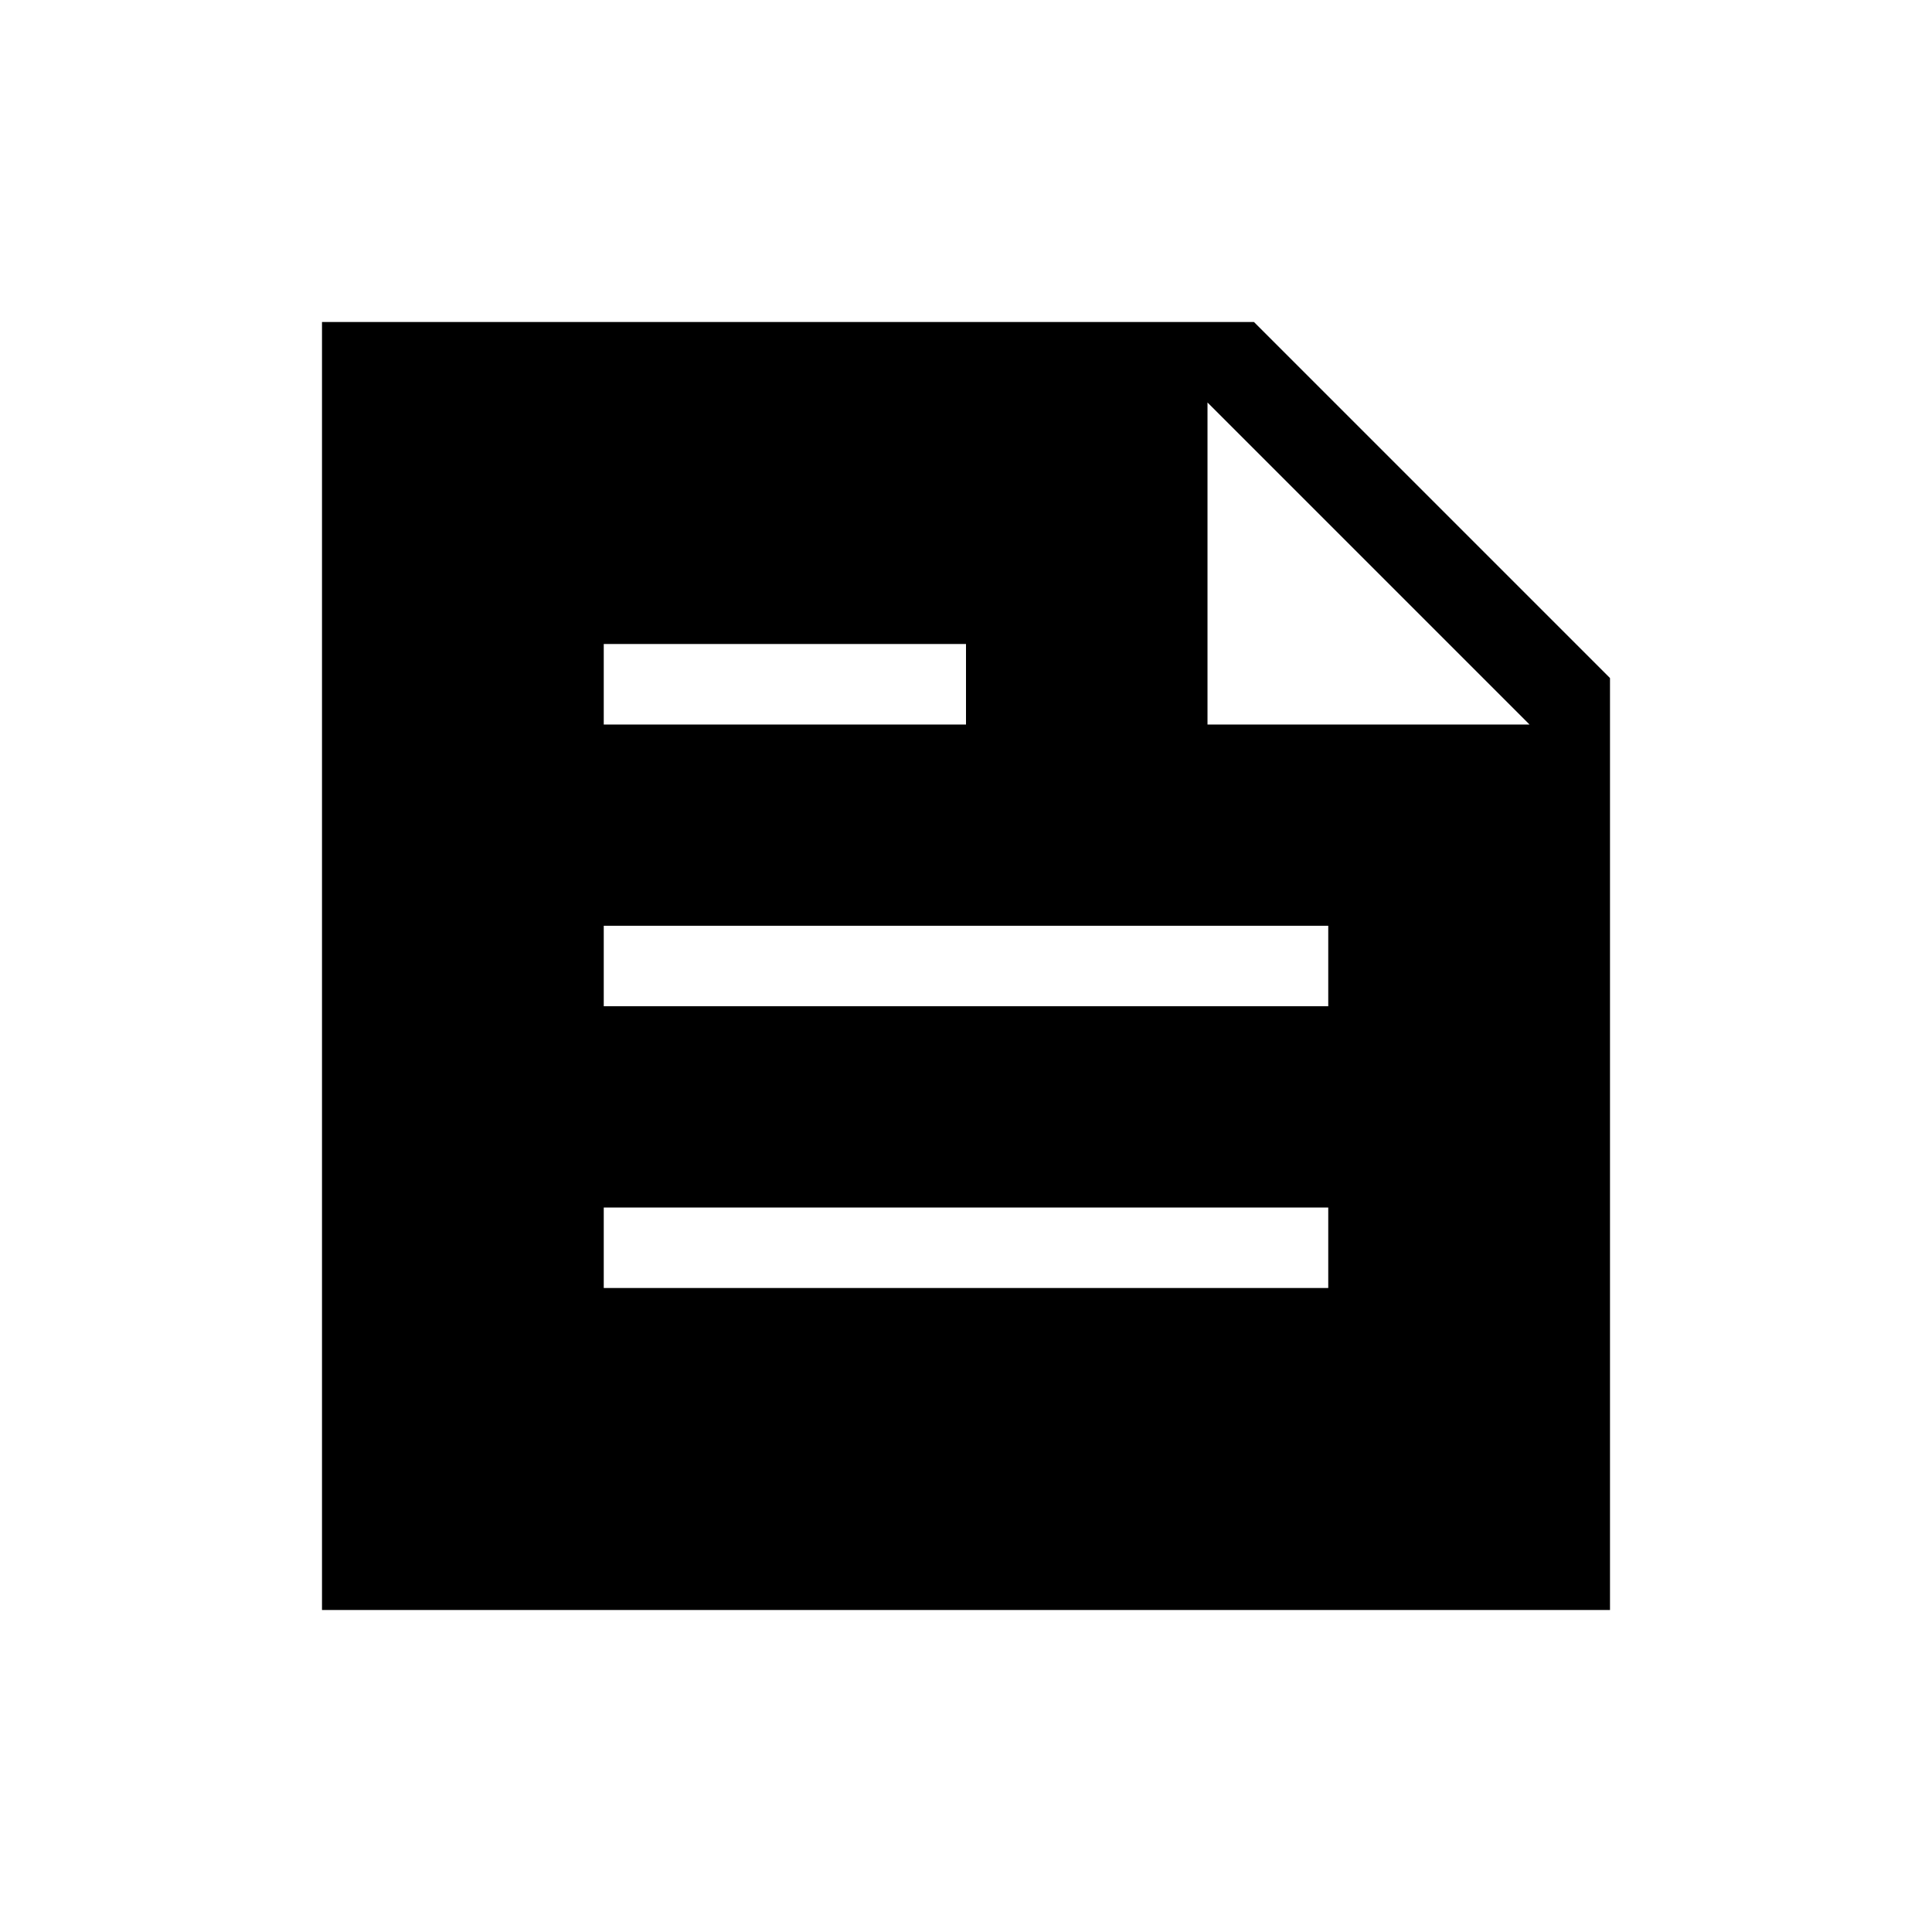 <svg xmlns="http://www.w3.org/2000/svg" width="3em" height="3em" viewBox="0 0 24 24"><path fill="currentColor" d="M4 20V4h11.577L20 8.423V20zM15 5v4h4zM7.5 16h9v-1h-9zm0-7H12V8H7.5zm0 3.5h9v-1h-9z"/></svg>